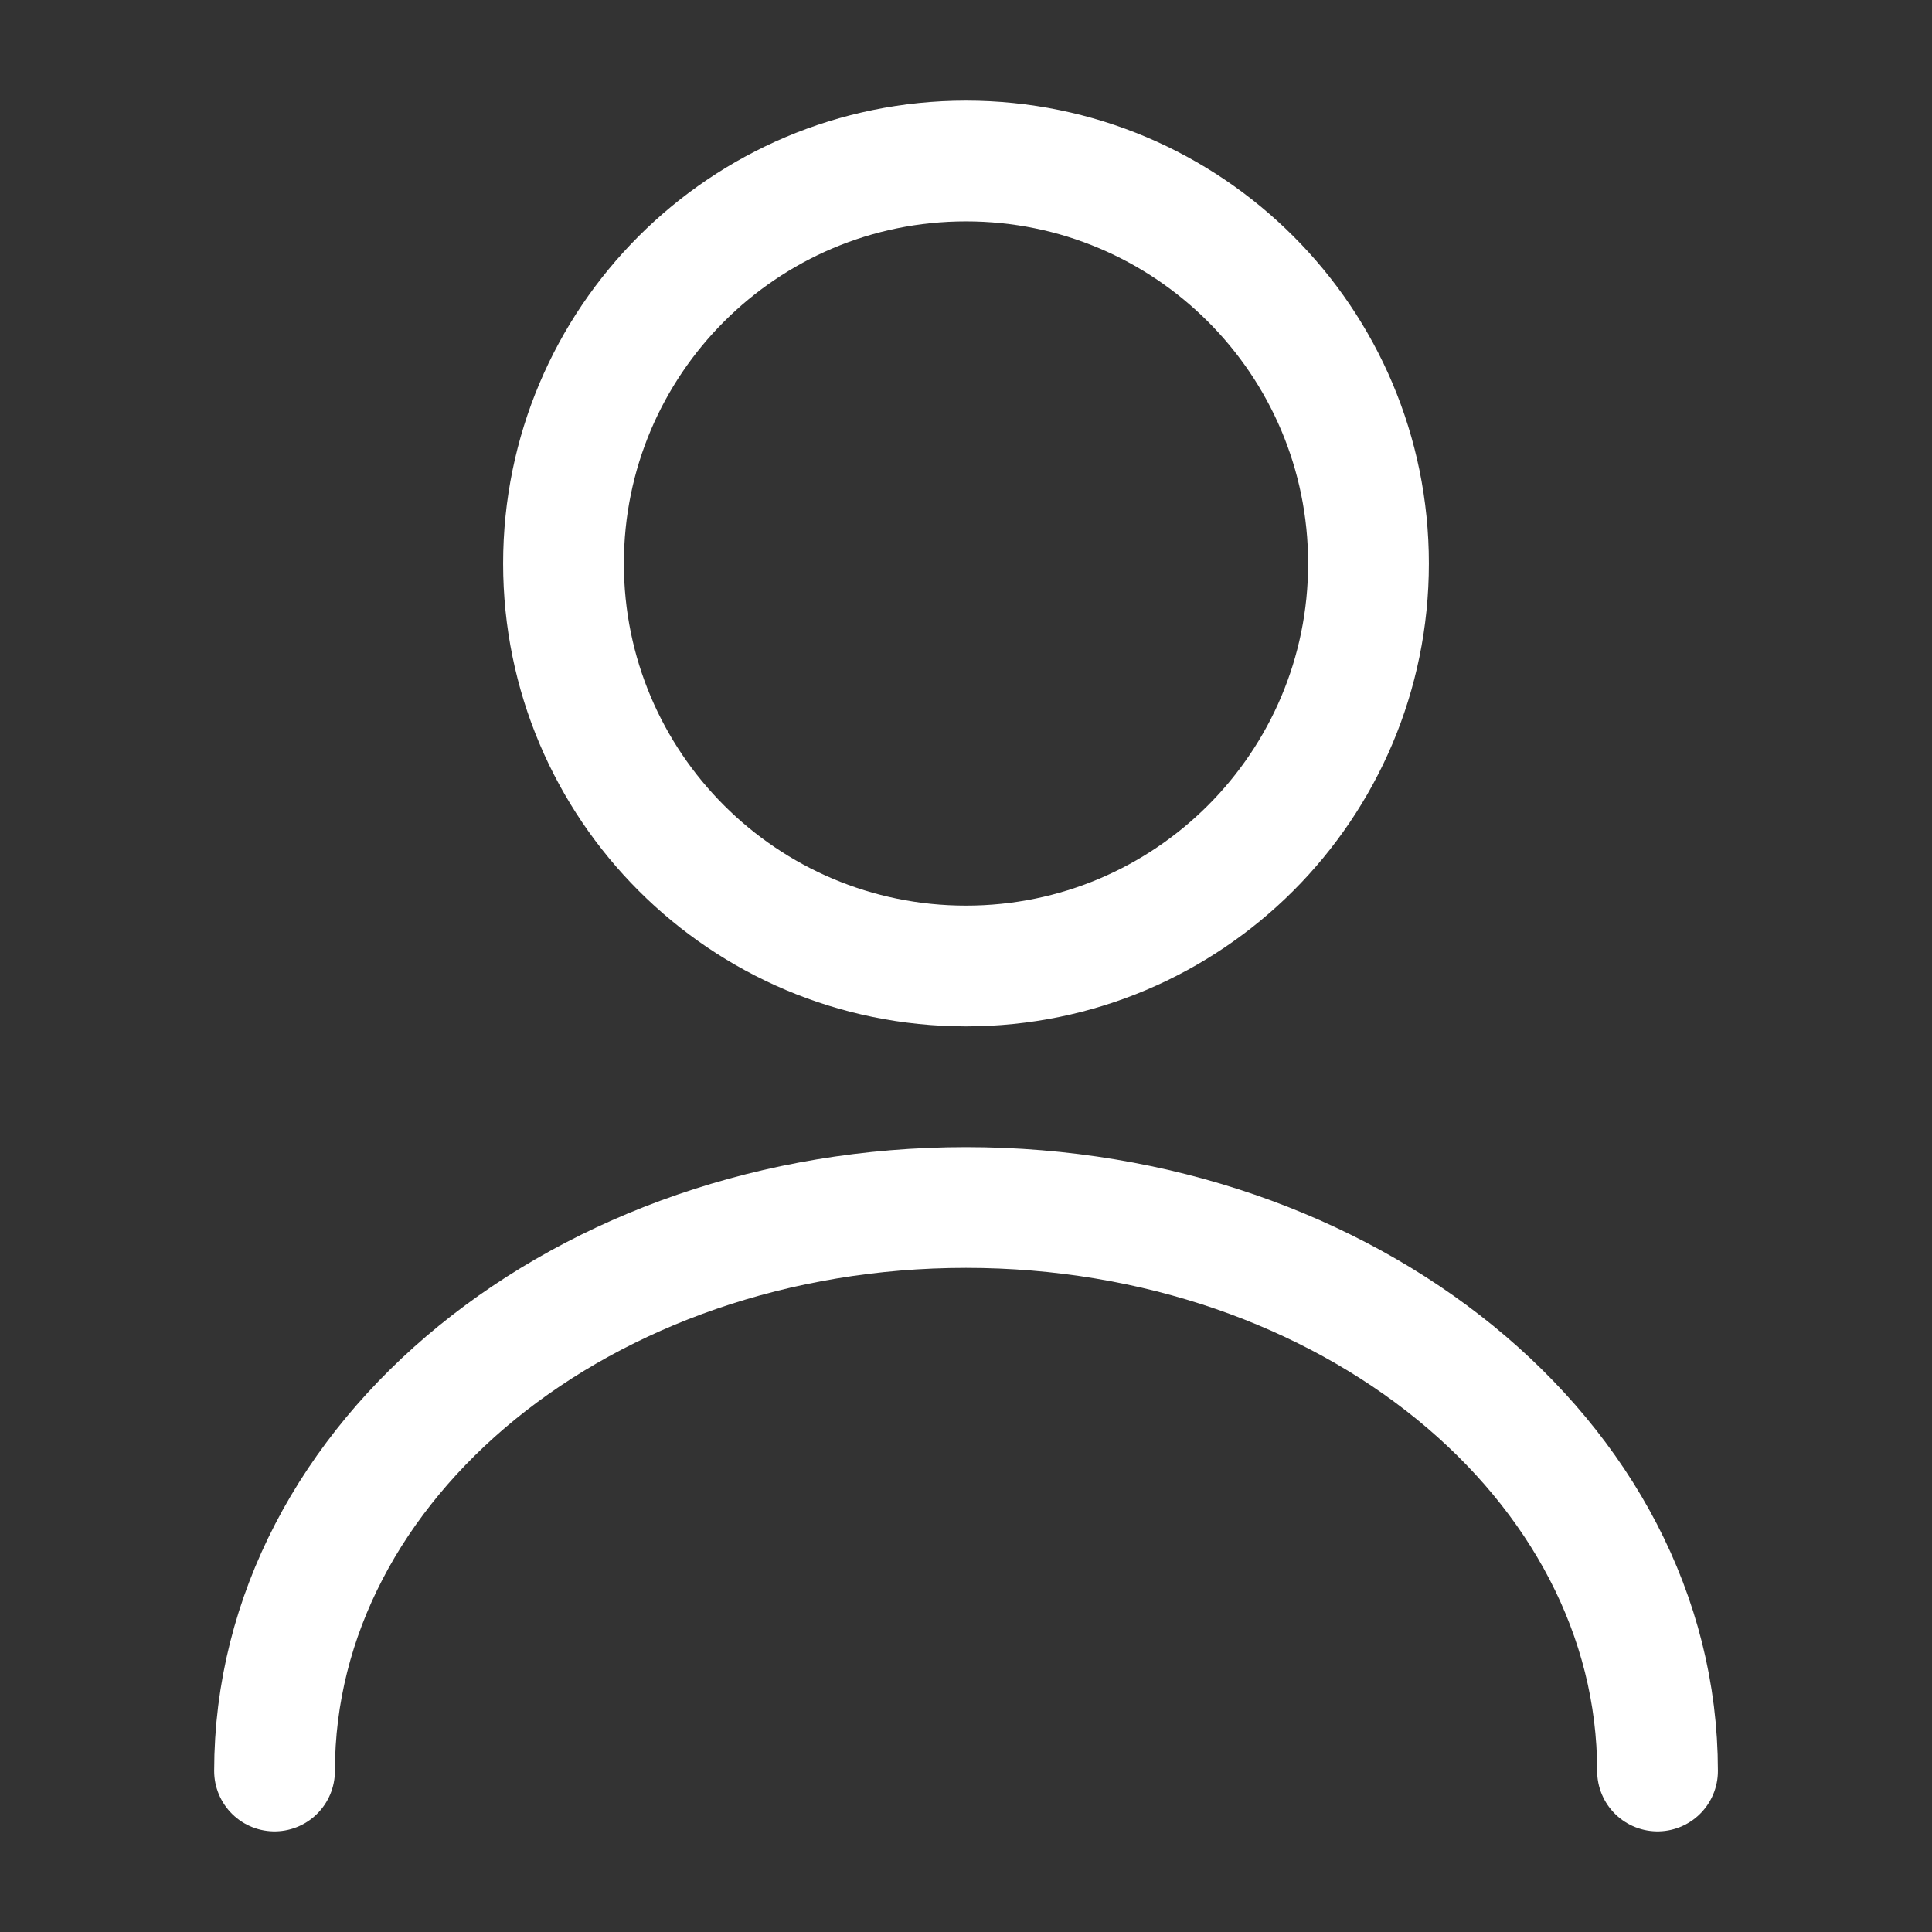 <svg width="30" height="30" viewBox="0 0 30 30" fill="none" xmlns="http://www.w3.org/2000/svg">
<rect x="0" y="0" width="30" height="30" fill="#333333" stroke="none"/>
<path d="M15 15C18.452 15 21.25 12.202 21.25 8.75C21.25 5.298 18.452 2.5 15 2.5C11.548 2.5 8.75 5.298 8.75 8.75C8.75 12.202 11.548 15 15 15Z" stroke="white" stroke-width="1.875" stroke-linecap="round" stroke-linejoin="round"/>
<path d="M25.738 27.5C25.738 22.663 20.925 18.75 15 18.75C9.075 18.75 4.263 22.663 4.263 27.5" stroke="white" stroke-width="1.875" stroke-linecap="round" stroke-linejoin="round"/>
</svg>
